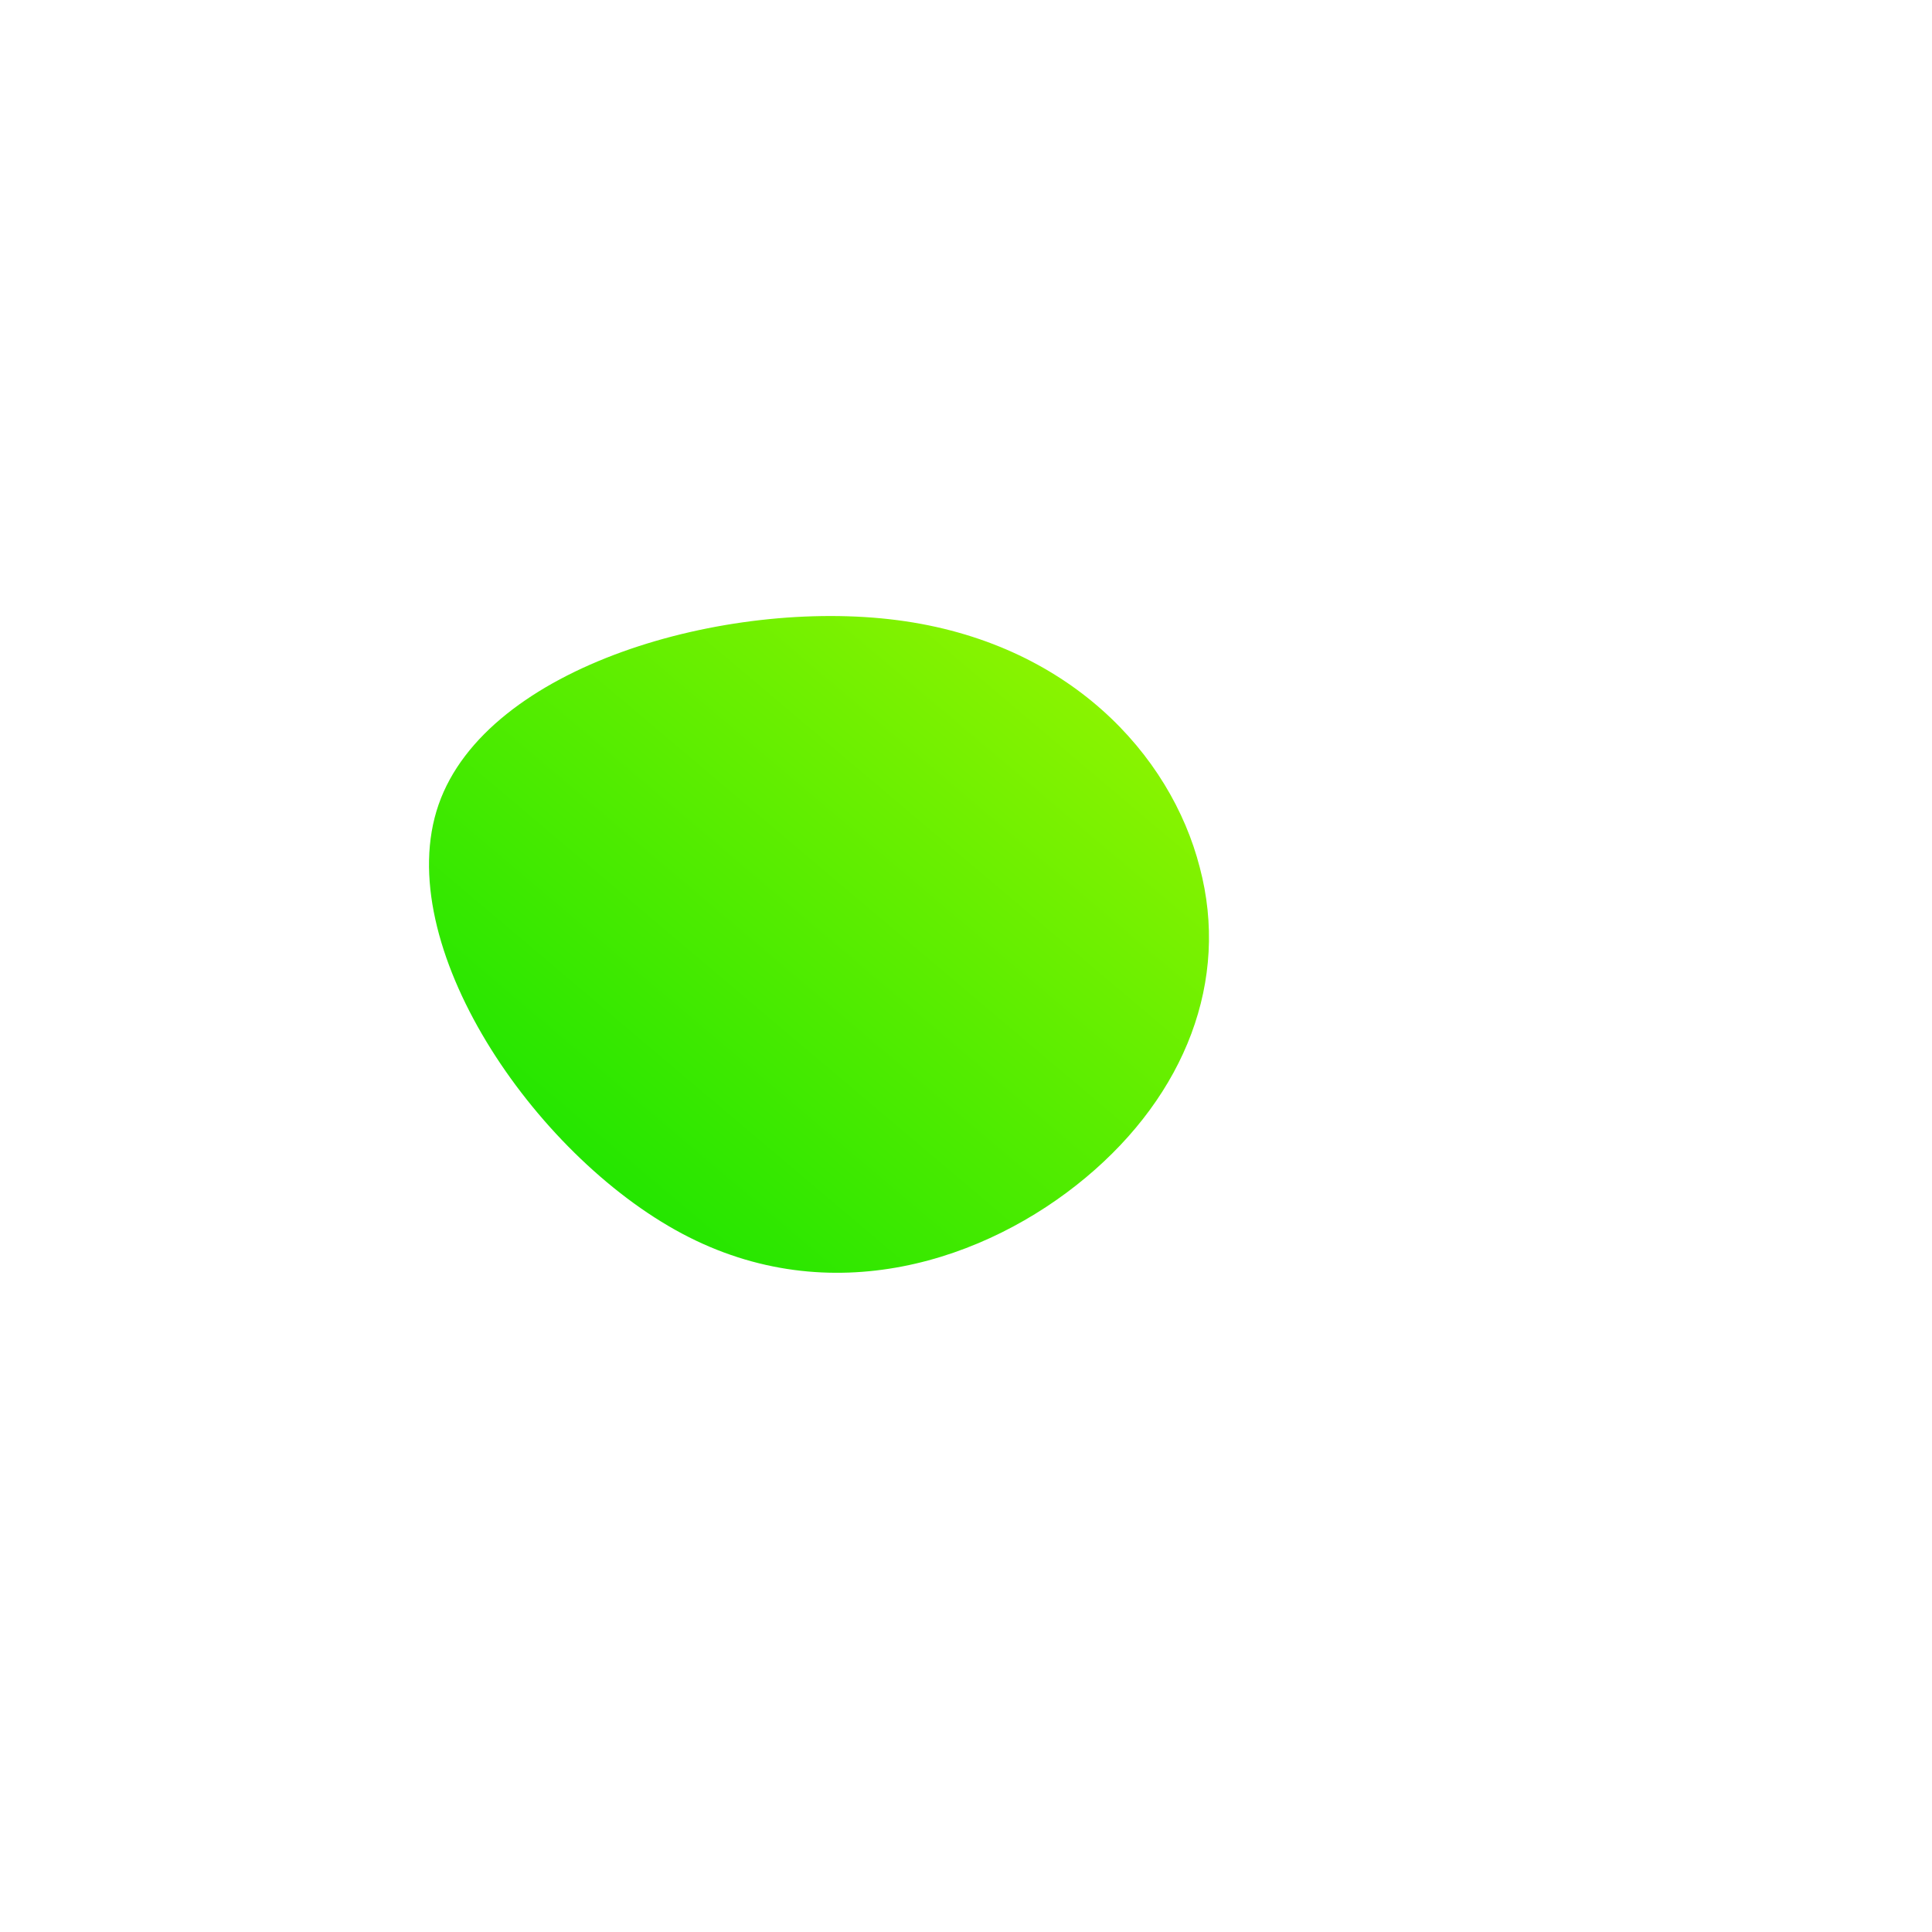 <?xml version="1.0" standalone="no"?>
<svg viewBox="0 0 200 200" xmlns="http://www.w3.org/2000/svg">
	<defs>
		<linearGradient id="green-gradient" x1="0" x2="1" y1="1" y2="0">
				<stop offset="0%" stop-color="#00E100" />
				<stop offset="100%" stop-color="#A3F700" />
			</linearGradient>
	</defs>

  <path fill="url(#green-gradient)" d="M24.2,-10.2C27.3,1.5,22.7,13.3,12.4,21.9C2.1,30.5,-14,35.9,-29.4,27.7C-44.8,19.5,-59.6,-2.3,-54.6,-16.7C-49.6,-31.1,-24.8,-38.1,-7.1,-35.8C10.6,-33.5,21.2,-21.9,24.2,-10.2Z" transform="translate(100 100)" />
</svg>
